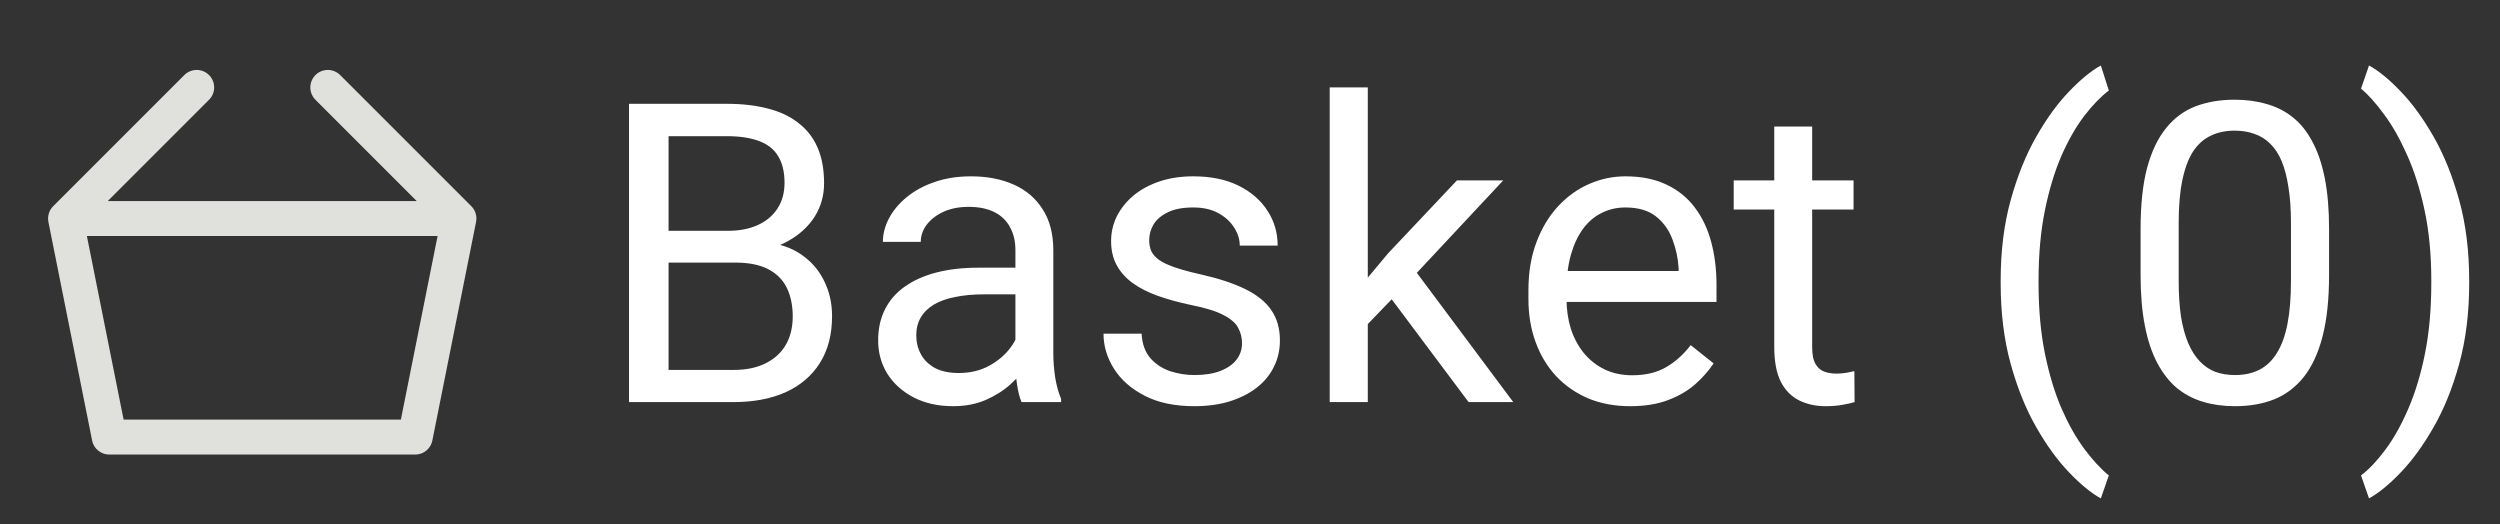 <svg width="143" height="30" viewBox="0 0 143 30" fill="none" xmlns="http://www.w3.org/2000/svg">
<rect x="0" y="0" width="143" height="30" fill="#333333" stroke="none"/>
<path d="M42.062 15.02H37.738L37.715 13.203H41.641C42.289 13.203 42.855 13.094 43.34 12.875C43.824 12.656 44.199 12.344 44.465 11.938C44.738 11.523 44.875 11.031 44.875 10.461C44.875 9.836 44.754 9.328 44.512 8.938C44.277 8.539 43.914 8.25 43.422 8.07C42.938 7.883 42.32 7.789 41.57 7.789H38.242V23H35.98V5.938H41.57C42.445 5.938 43.227 6.027 43.914 6.207C44.602 6.379 45.184 6.652 45.66 7.027C46.145 7.395 46.512 7.863 46.762 8.434C47.012 9.004 47.137 9.688 47.137 10.484C47.137 11.188 46.957 11.824 46.598 12.395C46.238 12.957 45.738 13.418 45.098 13.777C44.465 14.137 43.723 14.367 42.871 14.469L42.062 15.02ZM41.957 23H36.848L38.125 21.16H41.957C42.676 21.16 43.285 21.035 43.785 20.785C44.293 20.535 44.68 20.184 44.945 19.73C45.211 19.27 45.344 18.727 45.344 18.102C45.344 17.469 45.23 16.922 45.004 16.461C44.777 16 44.422 15.645 43.938 15.395C43.453 15.145 42.828 15.02 42.062 15.02H38.84L38.863 13.203H43.27L43.75 13.859C44.57 13.93 45.266 14.164 45.836 14.562C46.406 14.953 46.84 15.453 47.137 16.062C47.441 16.672 47.594 17.344 47.594 18.078C47.594 19.141 47.359 20.039 46.891 20.773C46.43 21.5 45.777 22.055 44.934 22.438C44.09 22.812 43.098 23 41.957 23ZM58.082 20.832V14.305C58.082 13.805 57.98 13.371 57.777 13.004C57.582 12.629 57.285 12.34 56.887 12.137C56.488 11.934 55.996 11.832 55.41 11.832C54.863 11.832 54.383 11.926 53.969 12.113C53.562 12.301 53.242 12.547 53.008 12.852C52.781 13.156 52.668 13.484 52.668 13.836H50.5C50.5 13.383 50.617 12.934 50.852 12.488C51.086 12.043 51.422 11.641 51.859 11.281C52.305 10.914 52.836 10.625 53.453 10.414C54.078 10.195 54.773 10.086 55.539 10.086C56.461 10.086 57.273 10.242 57.977 10.555C58.688 10.867 59.242 11.34 59.641 11.973C60.047 12.598 60.25 13.383 60.25 14.328V20.234C60.25 20.656 60.285 21.105 60.355 21.582C60.434 22.059 60.547 22.469 60.695 22.812V23H58.434C58.324 22.75 58.238 22.418 58.176 22.004C58.113 21.582 58.082 21.191 58.082 20.832ZM58.457 15.312L58.48 16.836H56.289C55.672 16.836 55.121 16.887 54.637 16.988C54.152 17.082 53.746 17.227 53.418 17.422C53.09 17.617 52.84 17.863 52.668 18.16C52.496 18.449 52.41 18.789 52.41 19.18C52.41 19.578 52.5 19.941 52.68 20.27C52.859 20.598 53.129 20.859 53.488 21.055C53.855 21.242 54.305 21.336 54.836 21.336C55.5 21.336 56.086 21.195 56.594 20.914C57.102 20.633 57.504 20.289 57.801 19.883C58.105 19.477 58.27 19.082 58.293 18.699L59.219 19.742C59.164 20.07 59.016 20.434 58.773 20.832C58.531 21.23 58.207 21.613 57.801 21.98C57.402 22.34 56.926 22.641 56.371 22.883C55.824 23.117 55.207 23.234 54.52 23.234C53.66 23.234 52.906 23.066 52.258 22.73C51.617 22.395 51.117 21.945 50.758 21.383C50.406 20.812 50.23 20.176 50.23 19.473C50.23 18.793 50.363 18.195 50.629 17.68C50.895 17.156 51.277 16.723 51.777 16.379C52.277 16.027 52.879 15.762 53.582 15.582C54.285 15.402 55.07 15.312 55.938 15.312H58.457ZM71.043 19.637C71.043 19.324 70.973 19.035 70.832 18.77C70.699 18.496 70.422 18.25 70 18.031C69.586 17.805 68.961 17.609 68.125 17.445C67.422 17.297 66.785 17.121 66.215 16.918C65.652 16.715 65.172 16.469 64.773 16.18C64.383 15.891 64.082 15.551 63.871 15.16C63.66 14.77 63.555 14.312 63.555 13.789C63.555 13.289 63.664 12.816 63.883 12.371C64.109 11.926 64.426 11.531 64.832 11.188C65.246 10.844 65.742 10.574 66.32 10.379C66.898 10.184 67.543 10.086 68.254 10.086C69.269 10.086 70.137 10.266 70.856 10.625C71.574 10.984 72.125 11.465 72.508 12.066C72.891 12.66 73.082 13.32 73.082 14.047H70.914C70.914 13.695 70.809 13.355 70.598 13.027C70.394 12.691 70.094 12.414 69.695 12.195C69.305 11.977 68.824 11.867 68.254 11.867C67.652 11.867 67.164 11.961 66.789 12.148C66.422 12.328 66.152 12.559 65.981 12.84C65.816 13.121 65.734 13.418 65.734 13.73C65.734 13.965 65.773 14.176 65.852 14.363C65.938 14.543 66.086 14.711 66.297 14.867C66.508 15.016 66.805 15.156 67.188 15.289C67.57 15.422 68.059 15.555 68.652 15.688C69.691 15.922 70.547 16.203 71.219 16.531C71.891 16.859 72.391 17.262 72.719 17.738C73.047 18.215 73.211 18.793 73.211 19.473C73.211 20.027 73.094 20.535 72.859 20.996C72.633 21.457 72.301 21.855 71.863 22.191C71.434 22.52 70.918 22.777 70.316 22.965C69.723 23.145 69.055 23.234 68.312 23.234C67.195 23.234 66.25 23.035 65.477 22.637C64.703 22.238 64.117 21.723 63.719 21.09C63.32 20.457 63.121 19.789 63.121 19.086H65.301C65.332 19.68 65.504 20.152 65.816 20.504C66.129 20.848 66.512 21.094 66.965 21.242C67.418 21.383 67.867 21.453 68.312 21.453C68.906 21.453 69.402 21.375 69.801 21.219C70.207 21.062 70.516 20.848 70.727 20.574C70.938 20.301 71.043 19.988 71.043 19.637ZM78.238 5V23H76.059V5H78.238ZM85.984 10.32L80.453 16.238L77.359 19.449L77.184 17.141L79.398 14.492L83.336 10.32H85.984ZM84.004 23L79.481 16.953L80.606 15.02L86.559 23H84.004ZM93.25 23.234C92.367 23.234 91.566 23.086 90.848 22.789C90.137 22.484 89.523 22.059 89.008 21.512C88.5 20.965 88.109 20.316 87.836 19.566C87.562 18.816 87.426 17.996 87.426 17.105V16.613C87.426 15.582 87.578 14.664 87.883 13.859C88.188 13.047 88.602 12.359 89.125 11.797C89.648 11.234 90.242 10.809 90.906 10.52C91.57 10.23 92.258 10.086 92.969 10.086C93.875 10.086 94.656 10.242 95.312 10.555C95.977 10.867 96.519 11.305 96.941 11.867C97.363 12.422 97.676 13.078 97.879 13.836C98.082 14.586 98.184 15.406 98.184 16.297V17.27H88.715V15.5H96.016V15.336C95.984 14.773 95.867 14.227 95.664 13.695C95.469 13.164 95.156 12.727 94.727 12.383C94.297 12.039 93.711 11.867 92.969 11.867C92.477 11.867 92.023 11.973 91.609 12.184C91.195 12.387 90.84 12.691 90.543 13.098C90.246 13.504 90.016 14 89.852 14.586C89.688 15.172 89.606 15.848 89.606 16.613V17.105C89.606 17.707 89.688 18.273 89.852 18.805C90.023 19.328 90.269 19.789 90.59 20.188C90.918 20.586 91.312 20.898 91.773 21.125C92.242 21.352 92.773 21.465 93.367 21.465C94.133 21.465 94.781 21.309 95.312 20.996C95.844 20.684 96.309 20.266 96.707 19.742L98.019 20.785C97.746 21.199 97.398 21.594 96.977 21.969C96.555 22.344 96.035 22.648 95.418 22.883C94.809 23.117 94.086 23.234 93.25 23.234ZM106.023 10.32V11.984H99.168V10.32H106.023ZM101.488 7.238H103.656V19.859C103.656 20.289 103.723 20.613 103.855 20.832C103.988 21.051 104.16 21.195 104.371 21.266C104.582 21.336 104.809 21.371 105.051 21.371C105.23 21.371 105.418 21.355 105.613 21.324C105.816 21.285 105.969 21.254 106.07 21.23L106.082 23C105.91 23.055 105.684 23.105 105.402 23.152C105.129 23.207 104.797 23.234 104.406 23.234C103.875 23.234 103.387 23.129 102.941 22.918C102.496 22.707 102.141 22.355 101.875 21.863C101.617 21.363 101.488 20.691 101.488 19.848V7.238ZM114.438 16.18V16.062C114.438 14.359 114.629 12.82 115.012 11.445C115.395 10.062 115.883 8.852 116.477 7.812C117.07 6.773 117.695 5.914 118.352 5.234C119.008 4.547 119.613 4.051 120.168 3.746L120.625 5.176C120.164 5.527 119.695 6.012 119.219 6.629C118.75 7.246 118.316 8.004 117.918 8.902C117.527 9.801 117.211 10.844 116.969 12.031C116.727 13.219 116.605 14.555 116.605 16.039V16.203C116.605 17.688 116.727 19.027 116.969 20.223C117.211 21.41 117.527 22.457 117.918 23.363C118.316 24.27 118.75 25.039 119.219 25.672C119.695 26.312 120.164 26.82 120.625 27.195L120.168 28.508C119.613 28.203 119.008 27.707 118.352 27.02C117.695 26.34 117.07 25.48 116.477 24.441C115.883 23.41 115.395 22.203 115.012 20.82C114.629 19.438 114.438 17.891 114.438 16.18ZM133.223 13.109V15.711C133.223 17.109 133.098 18.289 132.848 19.25C132.598 20.211 132.238 20.984 131.77 21.57C131.301 22.156 130.734 22.582 130.07 22.848C129.414 23.105 128.672 23.234 127.844 23.234C127.188 23.234 126.582 23.152 126.027 22.988C125.473 22.824 124.973 22.562 124.527 22.203C124.09 21.836 123.715 21.359 123.402 20.773C123.09 20.188 122.852 19.477 122.688 18.641C122.523 17.805 122.441 16.828 122.441 15.711V13.109C122.441 11.711 122.566 10.539 122.816 9.594C123.074 8.648 123.438 7.891 123.906 7.32C124.375 6.742 124.938 6.328 125.594 6.078C126.258 5.828 127 5.703 127.82 5.703C128.484 5.703 129.094 5.785 129.648 5.949C130.211 6.105 130.711 6.359 131.148 6.711C131.586 7.055 131.957 7.516 132.262 8.094C132.574 8.664 132.812 9.363 132.977 10.191C133.141 11.02 133.223 11.992 133.223 13.109ZM131.043 16.062V12.746C131.043 11.98 130.996 11.309 130.902 10.73C130.816 10.145 130.688 9.645 130.516 9.23C130.344 8.816 130.125 8.48 129.859 8.223C129.602 7.965 129.301 7.777 128.957 7.66C128.621 7.535 128.242 7.473 127.82 7.473C127.305 7.473 126.848 7.57 126.449 7.766C126.051 7.953 125.715 8.254 125.441 8.668C125.176 9.082 124.973 9.625 124.832 10.297C124.691 10.969 124.621 11.785 124.621 12.746V16.062C124.621 16.828 124.664 17.504 124.75 18.09C124.844 18.676 124.98 19.184 125.16 19.613C125.34 20.035 125.559 20.383 125.816 20.656C126.074 20.93 126.371 21.133 126.707 21.266C127.051 21.391 127.43 21.453 127.844 21.453C128.375 21.453 128.84 21.352 129.238 21.148C129.637 20.945 129.969 20.629 130.234 20.199C130.508 19.762 130.711 19.203 130.844 18.523C130.977 17.836 131.043 17.016 131.043 16.062ZM141.238 16.062V16.18C141.238 17.891 141.047 19.438 140.664 20.82C140.281 22.203 139.793 23.41 139.199 24.441C138.605 25.48 137.98 26.34 137.324 27.02C136.668 27.707 136.062 28.203 135.508 28.508L135.051 27.195C135.512 26.844 135.977 26.352 136.445 25.719C136.914 25.094 137.348 24.32 137.746 23.398C138.145 22.484 138.465 21.43 138.707 20.234C138.949 19.031 139.07 17.688 139.07 16.203V16.039C139.07 14.555 138.941 13.215 138.684 12.02C138.426 10.816 138.09 9.758 137.676 8.844C137.27 7.93 136.832 7.16 136.363 6.535C135.902 5.902 135.465 5.414 135.051 5.07L135.508 3.746C136.062 4.051 136.668 4.547 137.324 5.234C137.98 5.914 138.605 6.773 139.199 7.812C139.793 8.852 140.281 10.062 140.664 11.445C141.047 12.82 141.238 14.359 141.238 16.062Z" fill="white"/>
<path d="M3.75 12.5H26.25M3.75 12.5L6.25 25H23.75L26.25 12.5M3.75 12.5L11.25 5M26.25 12.5L18.75 5" stroke="#E0E1DD" stroke-width="2" stroke-linecap="round" stroke-linejoin="round"/>
</svg>
